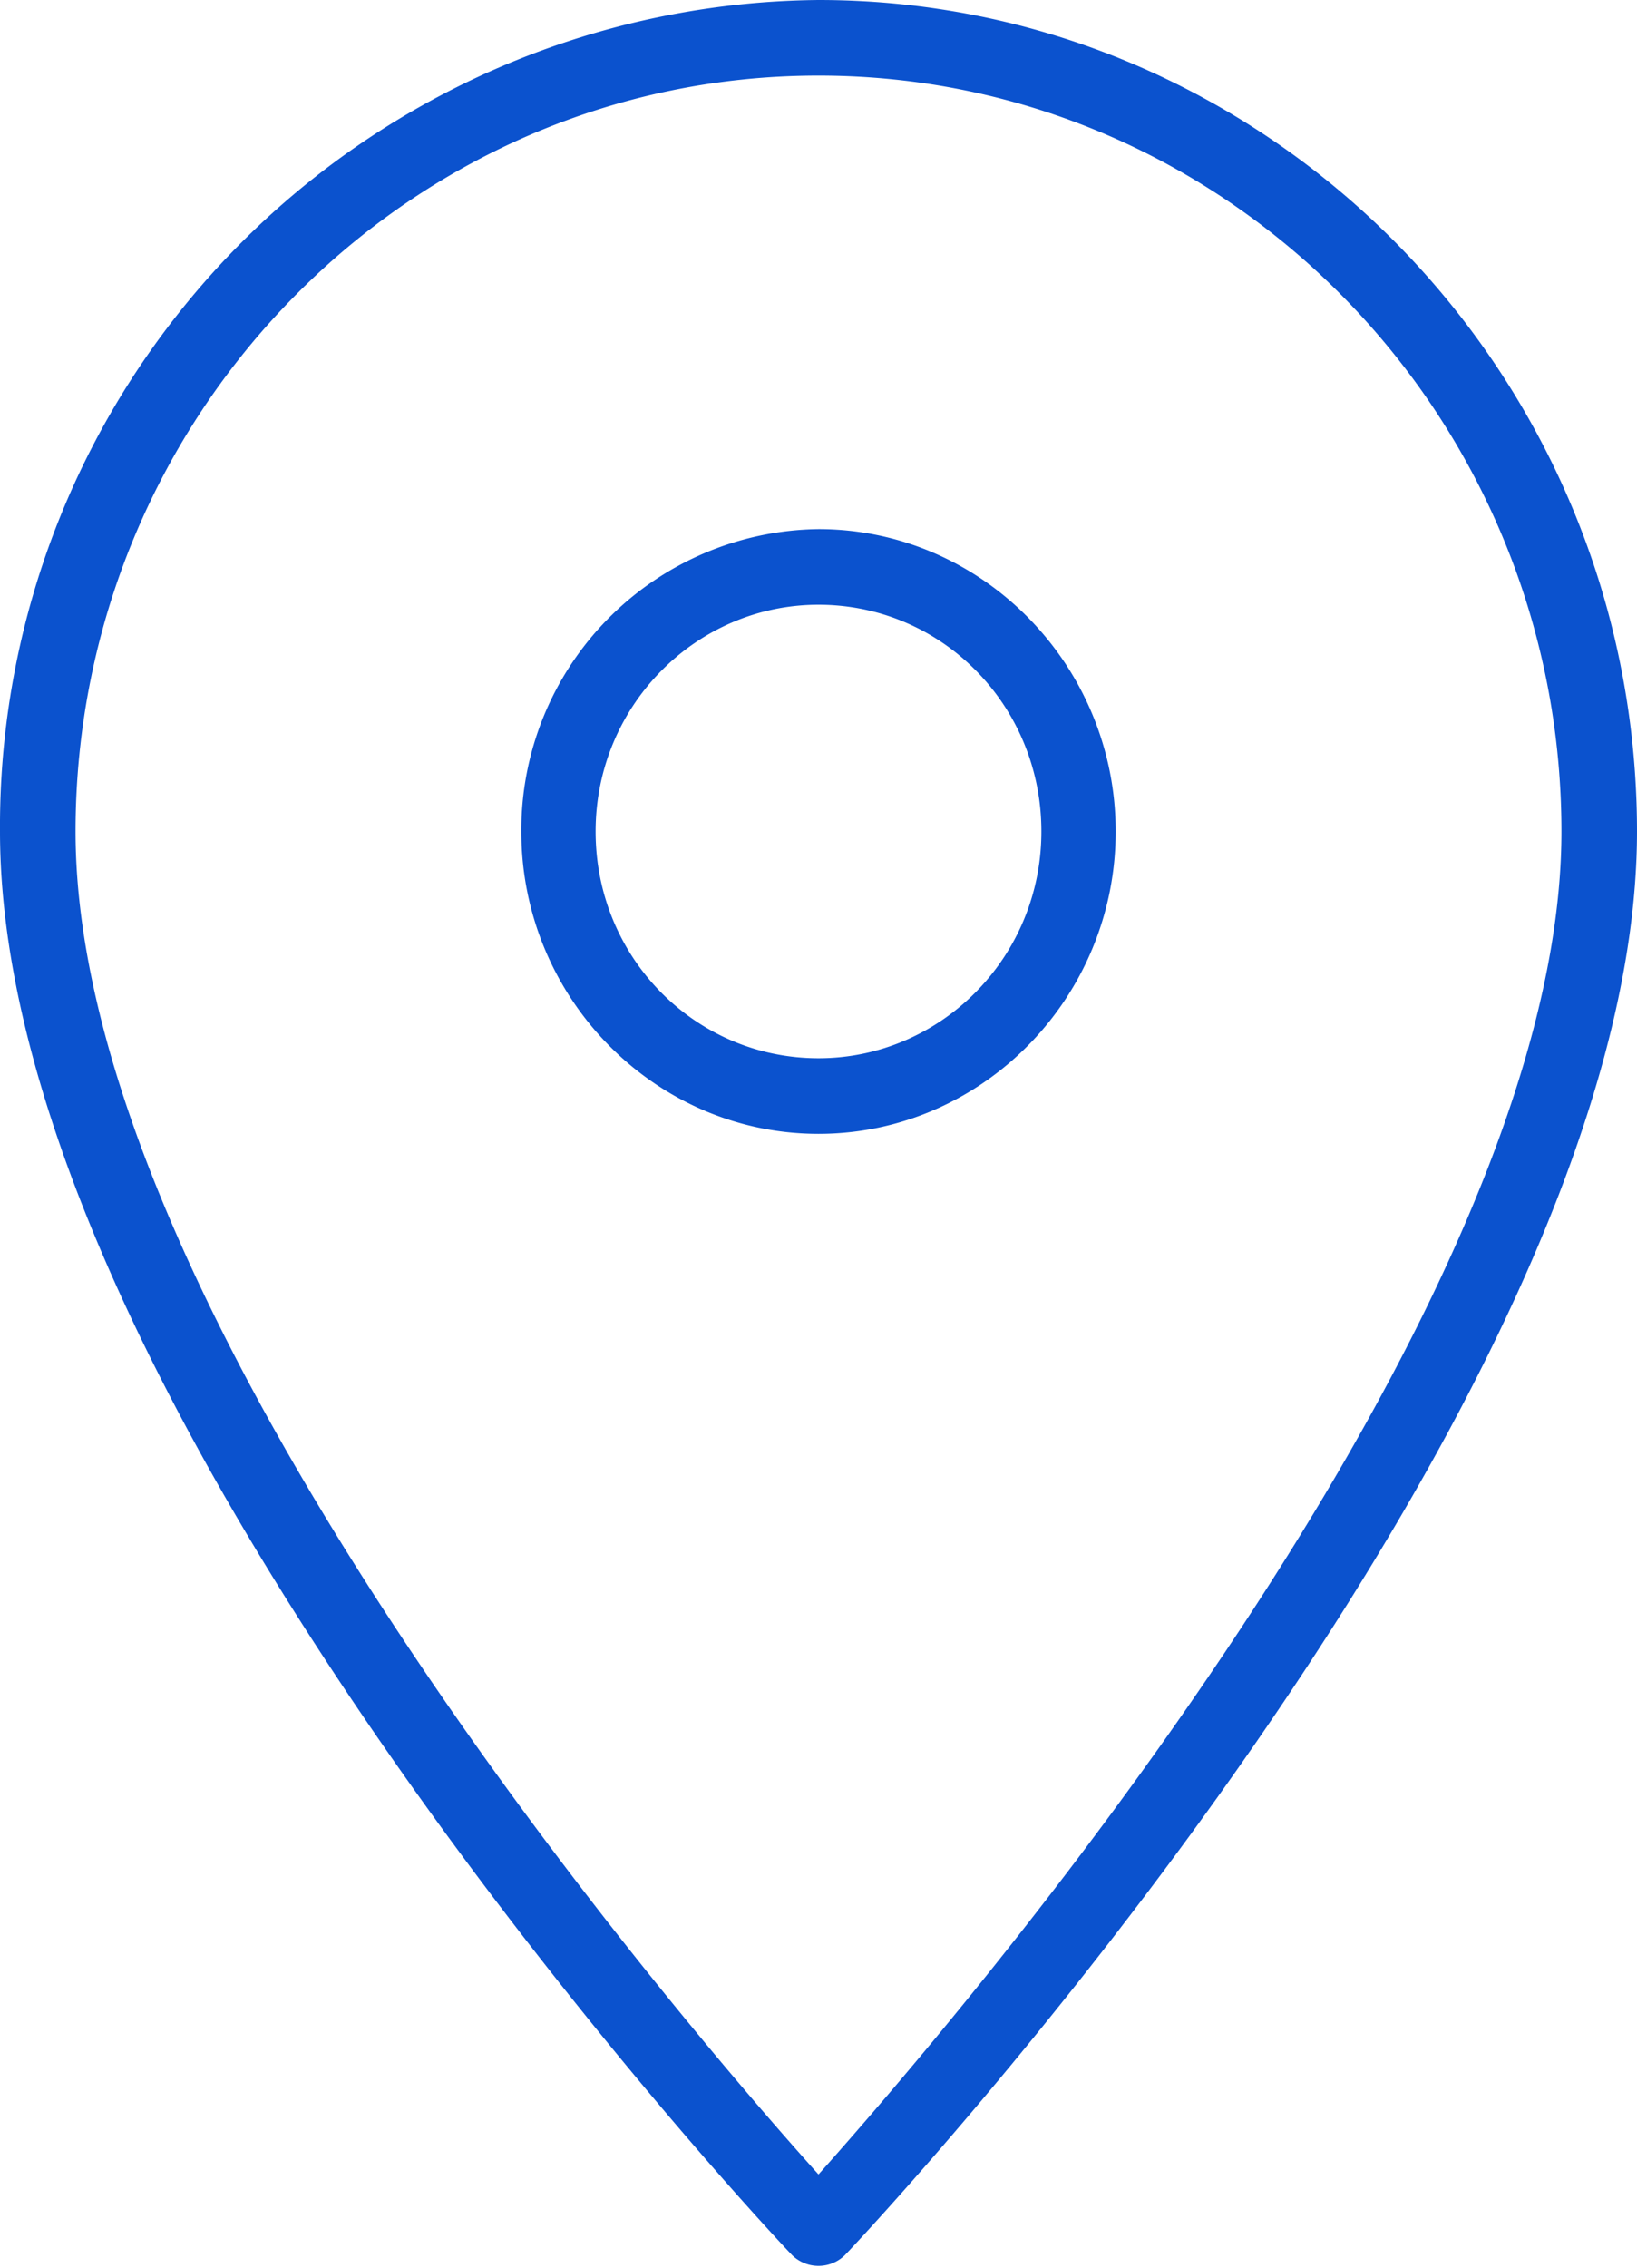 <svg xmlns="http://www.w3.org/2000/svg" xmlns:xlink="http://www.w3.org/1999/xlink" width="13" height="18" viewBox="0 0 13 18"><defs><path id="jaoia" d="M368.5 6282.8c.98 0 1.77.8 1.77 1.8s-.8 1.8-1.77 1.8c-.98 0-1.77-.8-1.77-1.8s.8-1.8 1.77-1.8zm0-.6a2.39 2.39 0 0 0-2.36 2.4c0 1.32 1.06 2.4 2.36 2.4 1.3 0 2.36-1.08 2.36-2.4 0-1.32-1.06-2.4-2.36-2.4zm0-3.6c3.26 0 5.9 2.7 5.9 6 0 3.86-4.82 9.45-5.9 10.66-1.08-1.2-5.9-6.8-5.9-10.66 0-3.3 2.64-6 5.9-6zm0-.6a6.56 6.56 0 0 0-6.5 6.6c0 4.57 6.03 11.03 6.29 11.3a.3.3 0 0 0 .42 0c.26-.27 6.29-6.73 6.29-11.3 0-3.64-2.92-6.6-6.5-6.6z"/></defs><g><g transform="translate(-362 -6278)"><use fill="#0b52ce" xlink:href="#jaoia"/></g></g></svg>